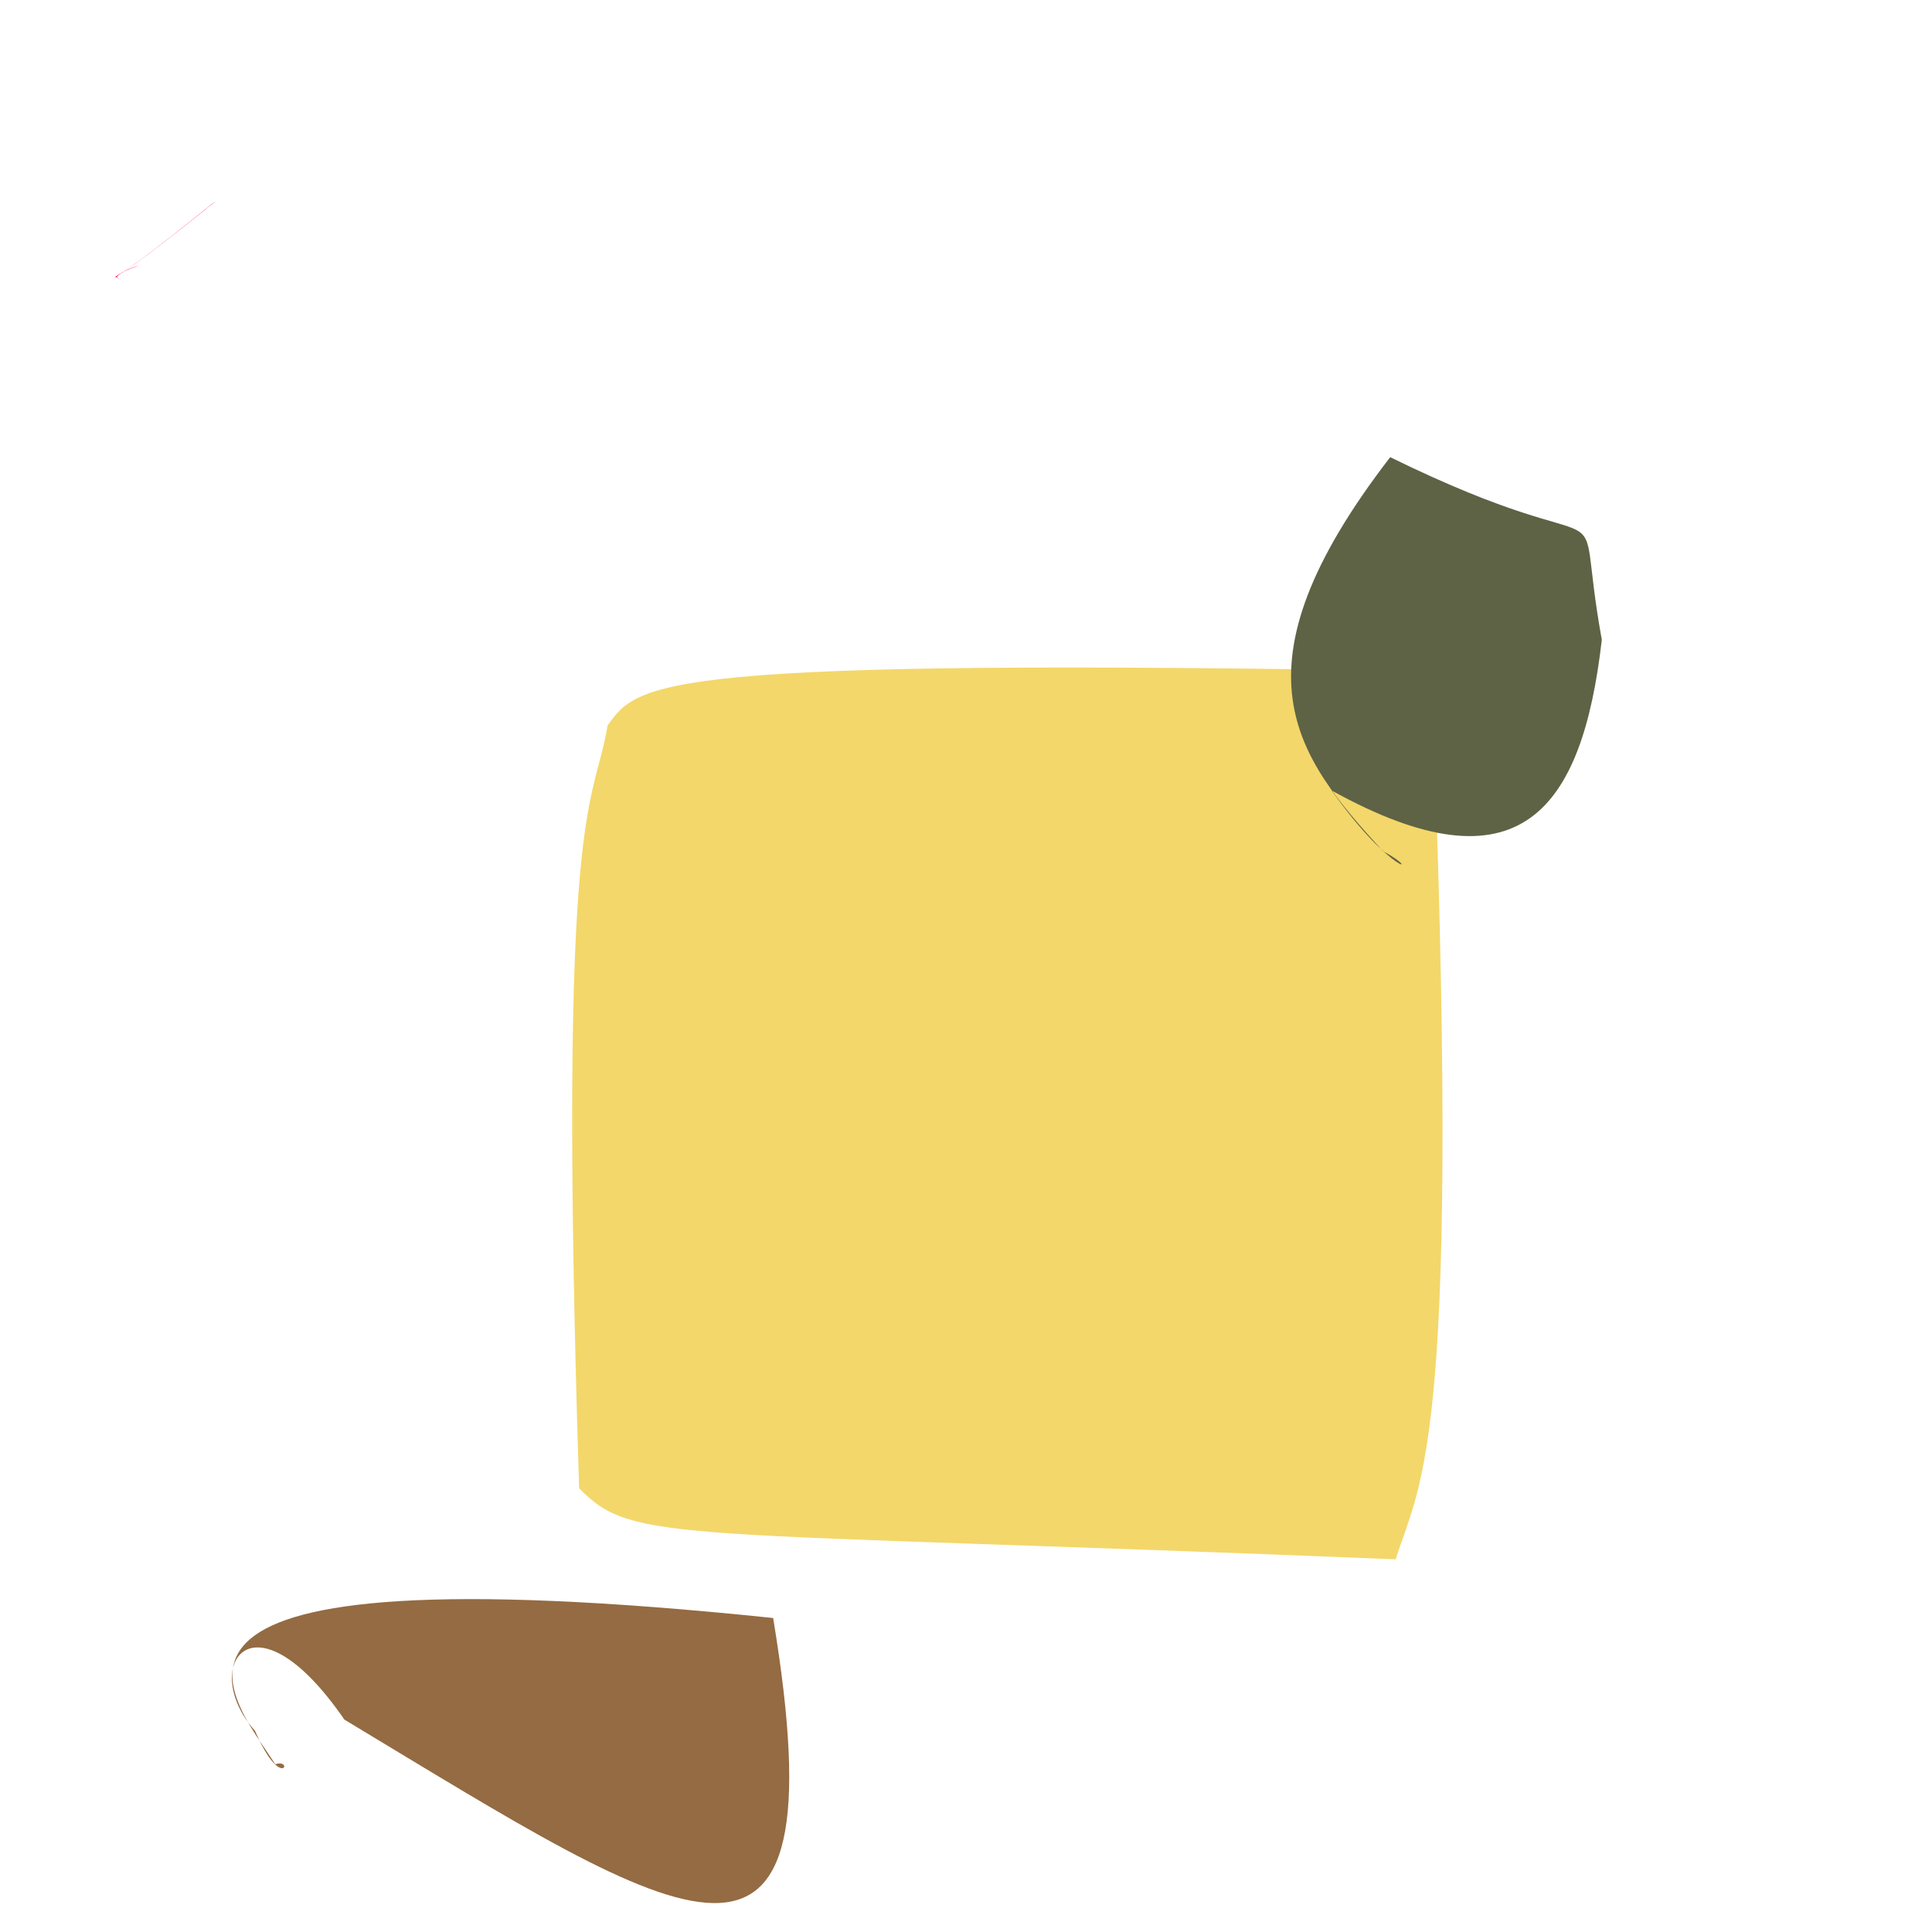 <?xml version="1.0" ?>
<svg height="512" version="1.1" width="512" xmlns="http://www.w3.org/2000/svg">
  <defs/>
  <g>
    <path d="M 56.062 54.12 C 59.289 52.259 56.139 53.926 54.396 55.565 C 37.437 69.174 29.975 74.209 30.27 73.353 C 34.034 74.483 26.489 73.87 36.751 70.432 C 29.558 71.974 22.024 81.678 56.062 54.12" fill="rgb(255, 63, 125)" opacity="1.0" stroke-width="2.0"/>
    <path d="M 204.894 428.788 C 223.211 539.689 181.945 510.363 91.267 455.712 C 66.753 420.133 52.635 442.024 67.575 458.674 C 74.598 474.964 77.924 465.876 72.946 467.55 C 61.256 449.177 23.411 409.911 204.894 428.788" fill="rgb(148, 107, 66)" opacity="1.0" stroke-width="2.0"/>
    <path d="M 153.475 394.422 C 147.628 209.852 157.227 214.938 161.021 192.264 C 169.243 180.707 173.997 174.306 379.311 177.903 C 387.551 382.679 376.78 391.599 369.863 413.234 C 176.857 405.386 168.121 409.286 153.475 394.422" fill="rgb(243, 215, 106)" opacity="1.0" stroke-width="2.0"/>
    <path d="M 424.498 169.555 C 419.284 214.785 402.734 237.081 352.892 209.48 C 368.889 232.097 377.557 231.517 366.463 225.538 C 343.67 200.559 324.804 177.702 368.421 121.156 C 433.003 152.841 416.336 124.592 424.498 169.555" fill="rgb(94, 99, 69)" opacity="1.0" stroke-width="2.0"/>
  </g>
</svg>
